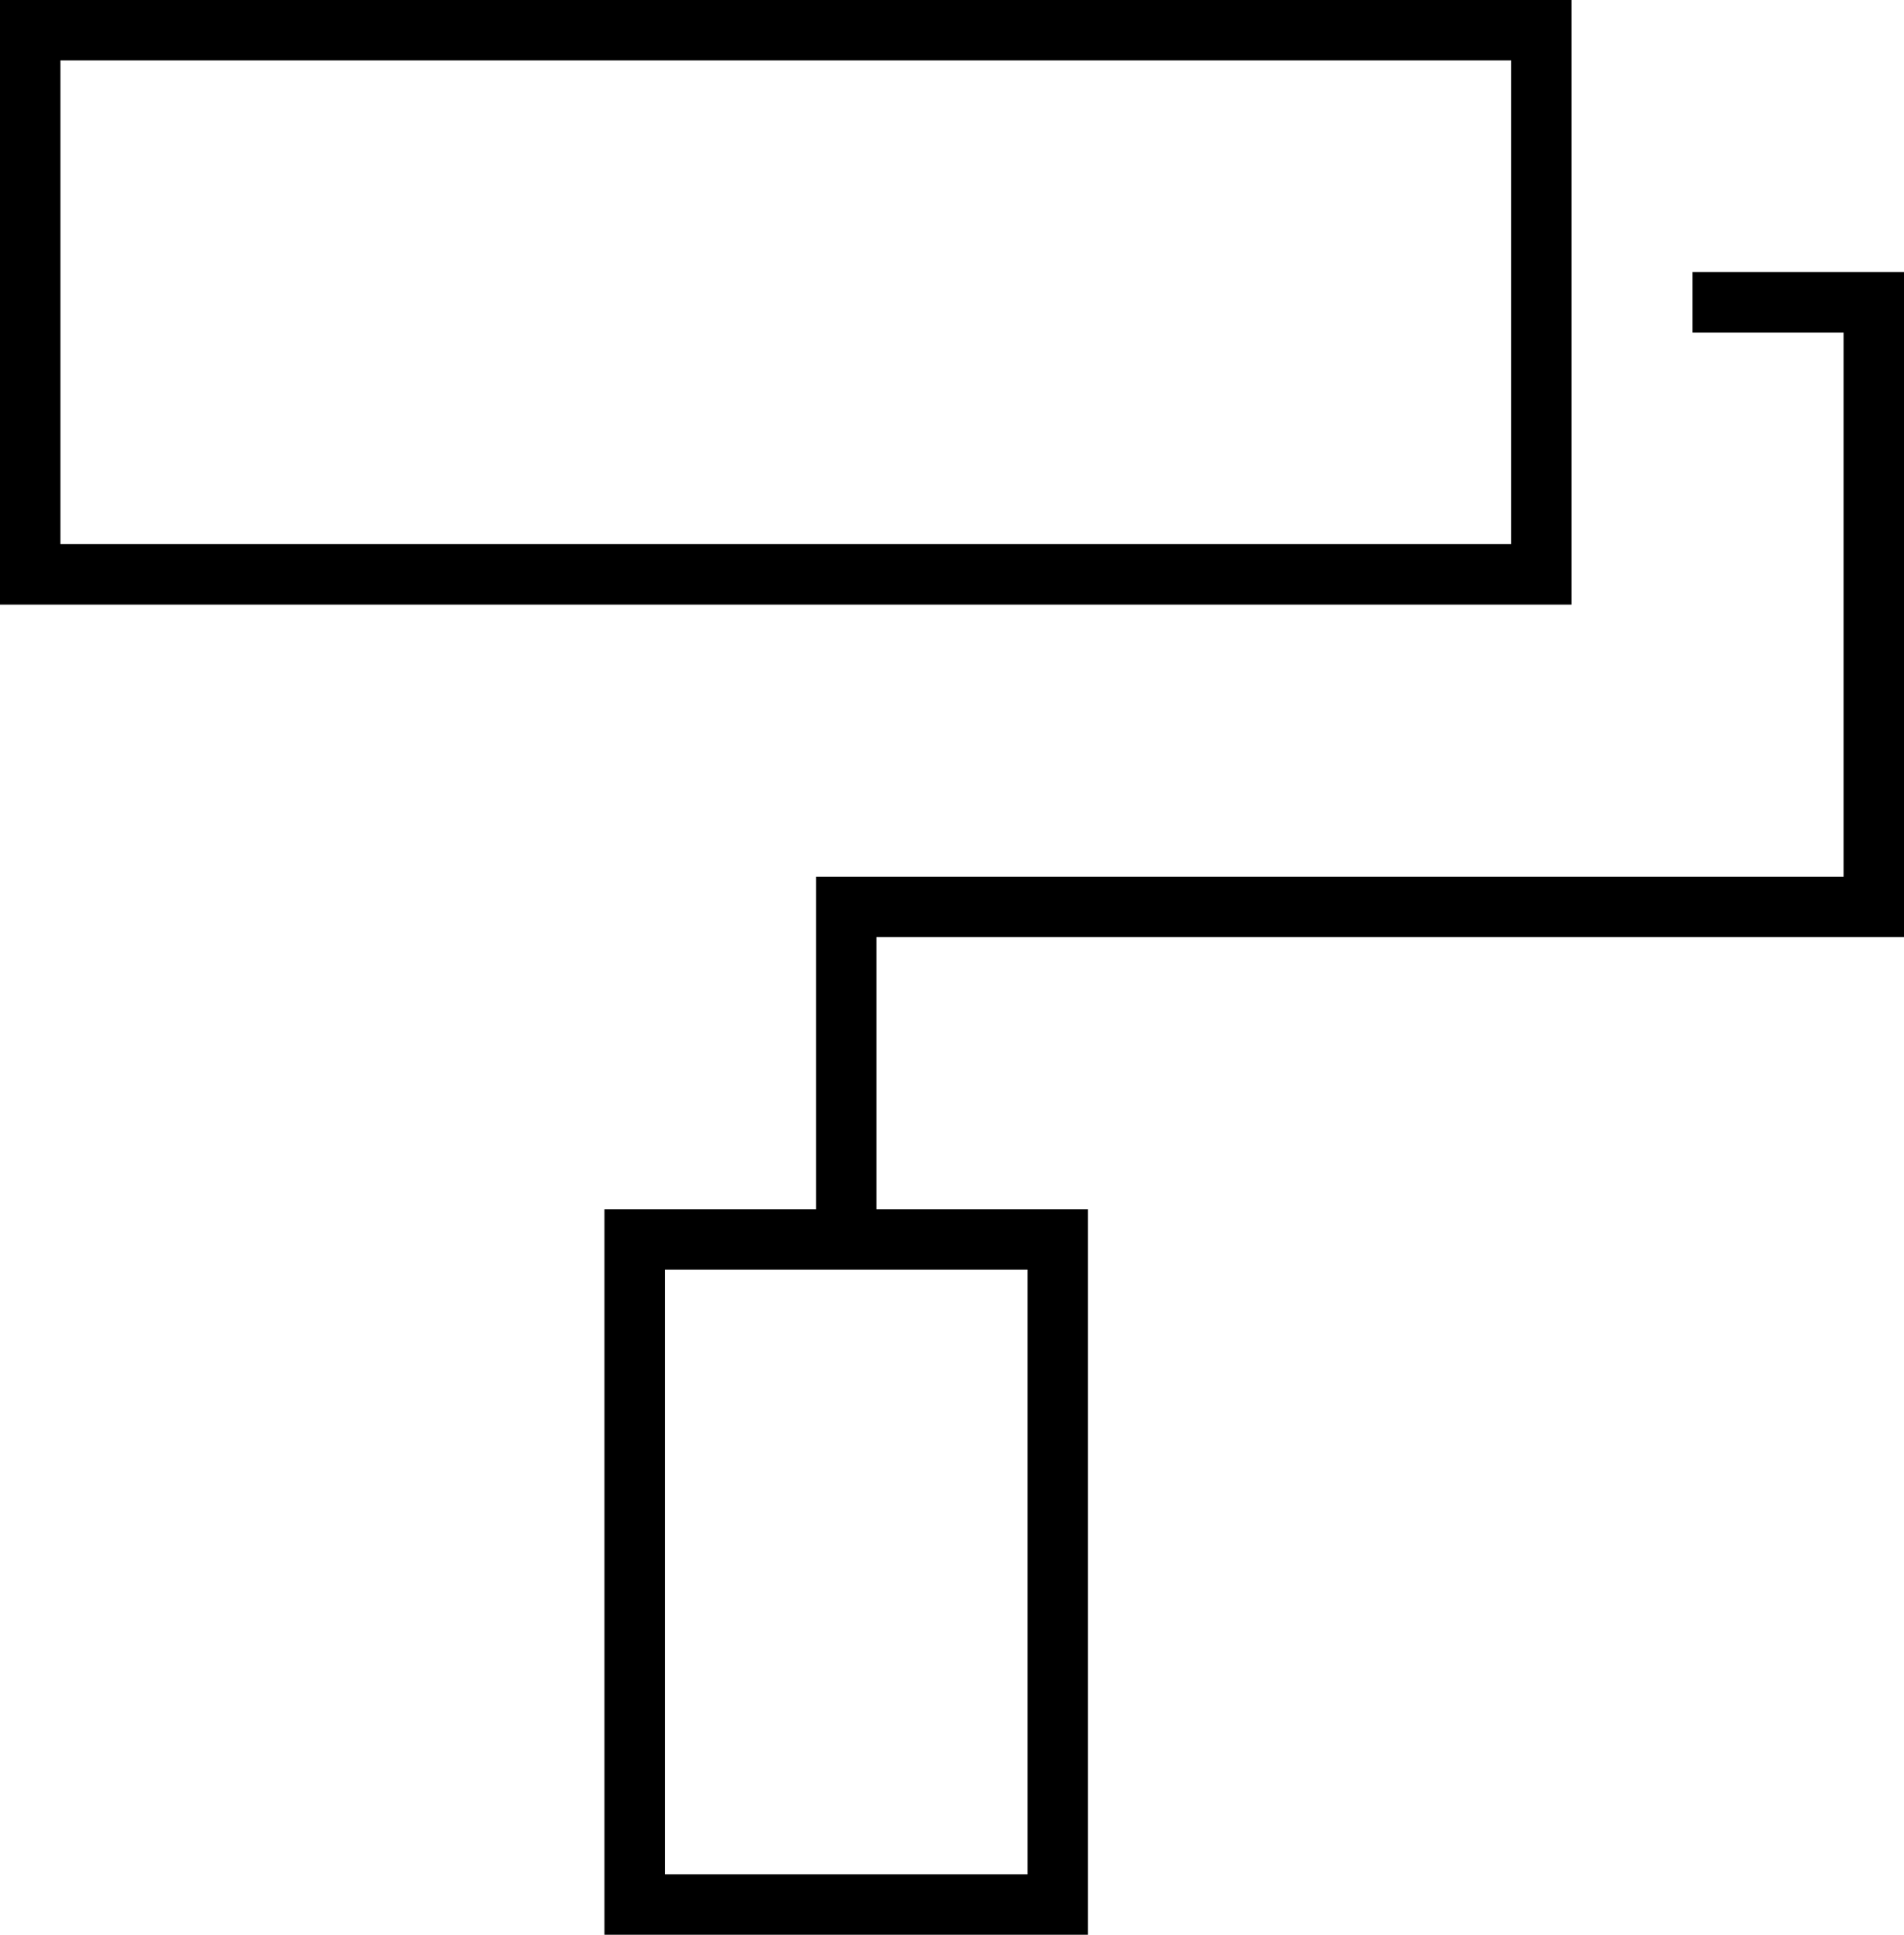 <svg xmlns="http://www.w3.org/2000/svg" viewBox="0 0 504 512">
  <path d="M 400 16 L 400 144 L 400 16 L 400 144 L 16 144 L 16 144 L 16 16 L 16 16 L 400 16 L 400 16 Z M 16 0 L 0 0 L 16 0 L 0 0 L 0 16 L 0 16 L 0 144 L 0 144 L 0 160 L 0 160 L 16 160 L 416 160 L 416 144 L 416 144 L 416 88 L 416 88 L 416 72 L 416 72 L 416 16 L 416 16 L 416 0 L 416 0 L 400 0 L 16 0 Z M 272 496 L 176 496 L 272 496 L 176 496 L 176 336 L 176 336 L 272 336 L 272 336 L 272 496 L 272 496 Z M 176 320 L 160 320 L 176 320 L 160 320 L 160 336 L 160 336 L 160 496 L 160 496 L 160 512 L 160 512 L 176 512 L 288 512 L 288 496 L 288 496 L 288 336 L 288 336 L 288 320 L 288 320 L 272 320 L 232 320 L 232 248 L 232 248 L 496 248 L 504 248 L 504 240 L 504 240 L 504 80 L 504 80 L 504 72 L 504 72 L 496 72 L 448 72 L 448 88 L 448 88 L 488 88 L 488 88 L 488 232 L 488 232 L 224 232 L 216 232 L 216 240 L 216 240 L 216 320 L 216 320 L 176 320 L 176 320 Z" />
</svg>